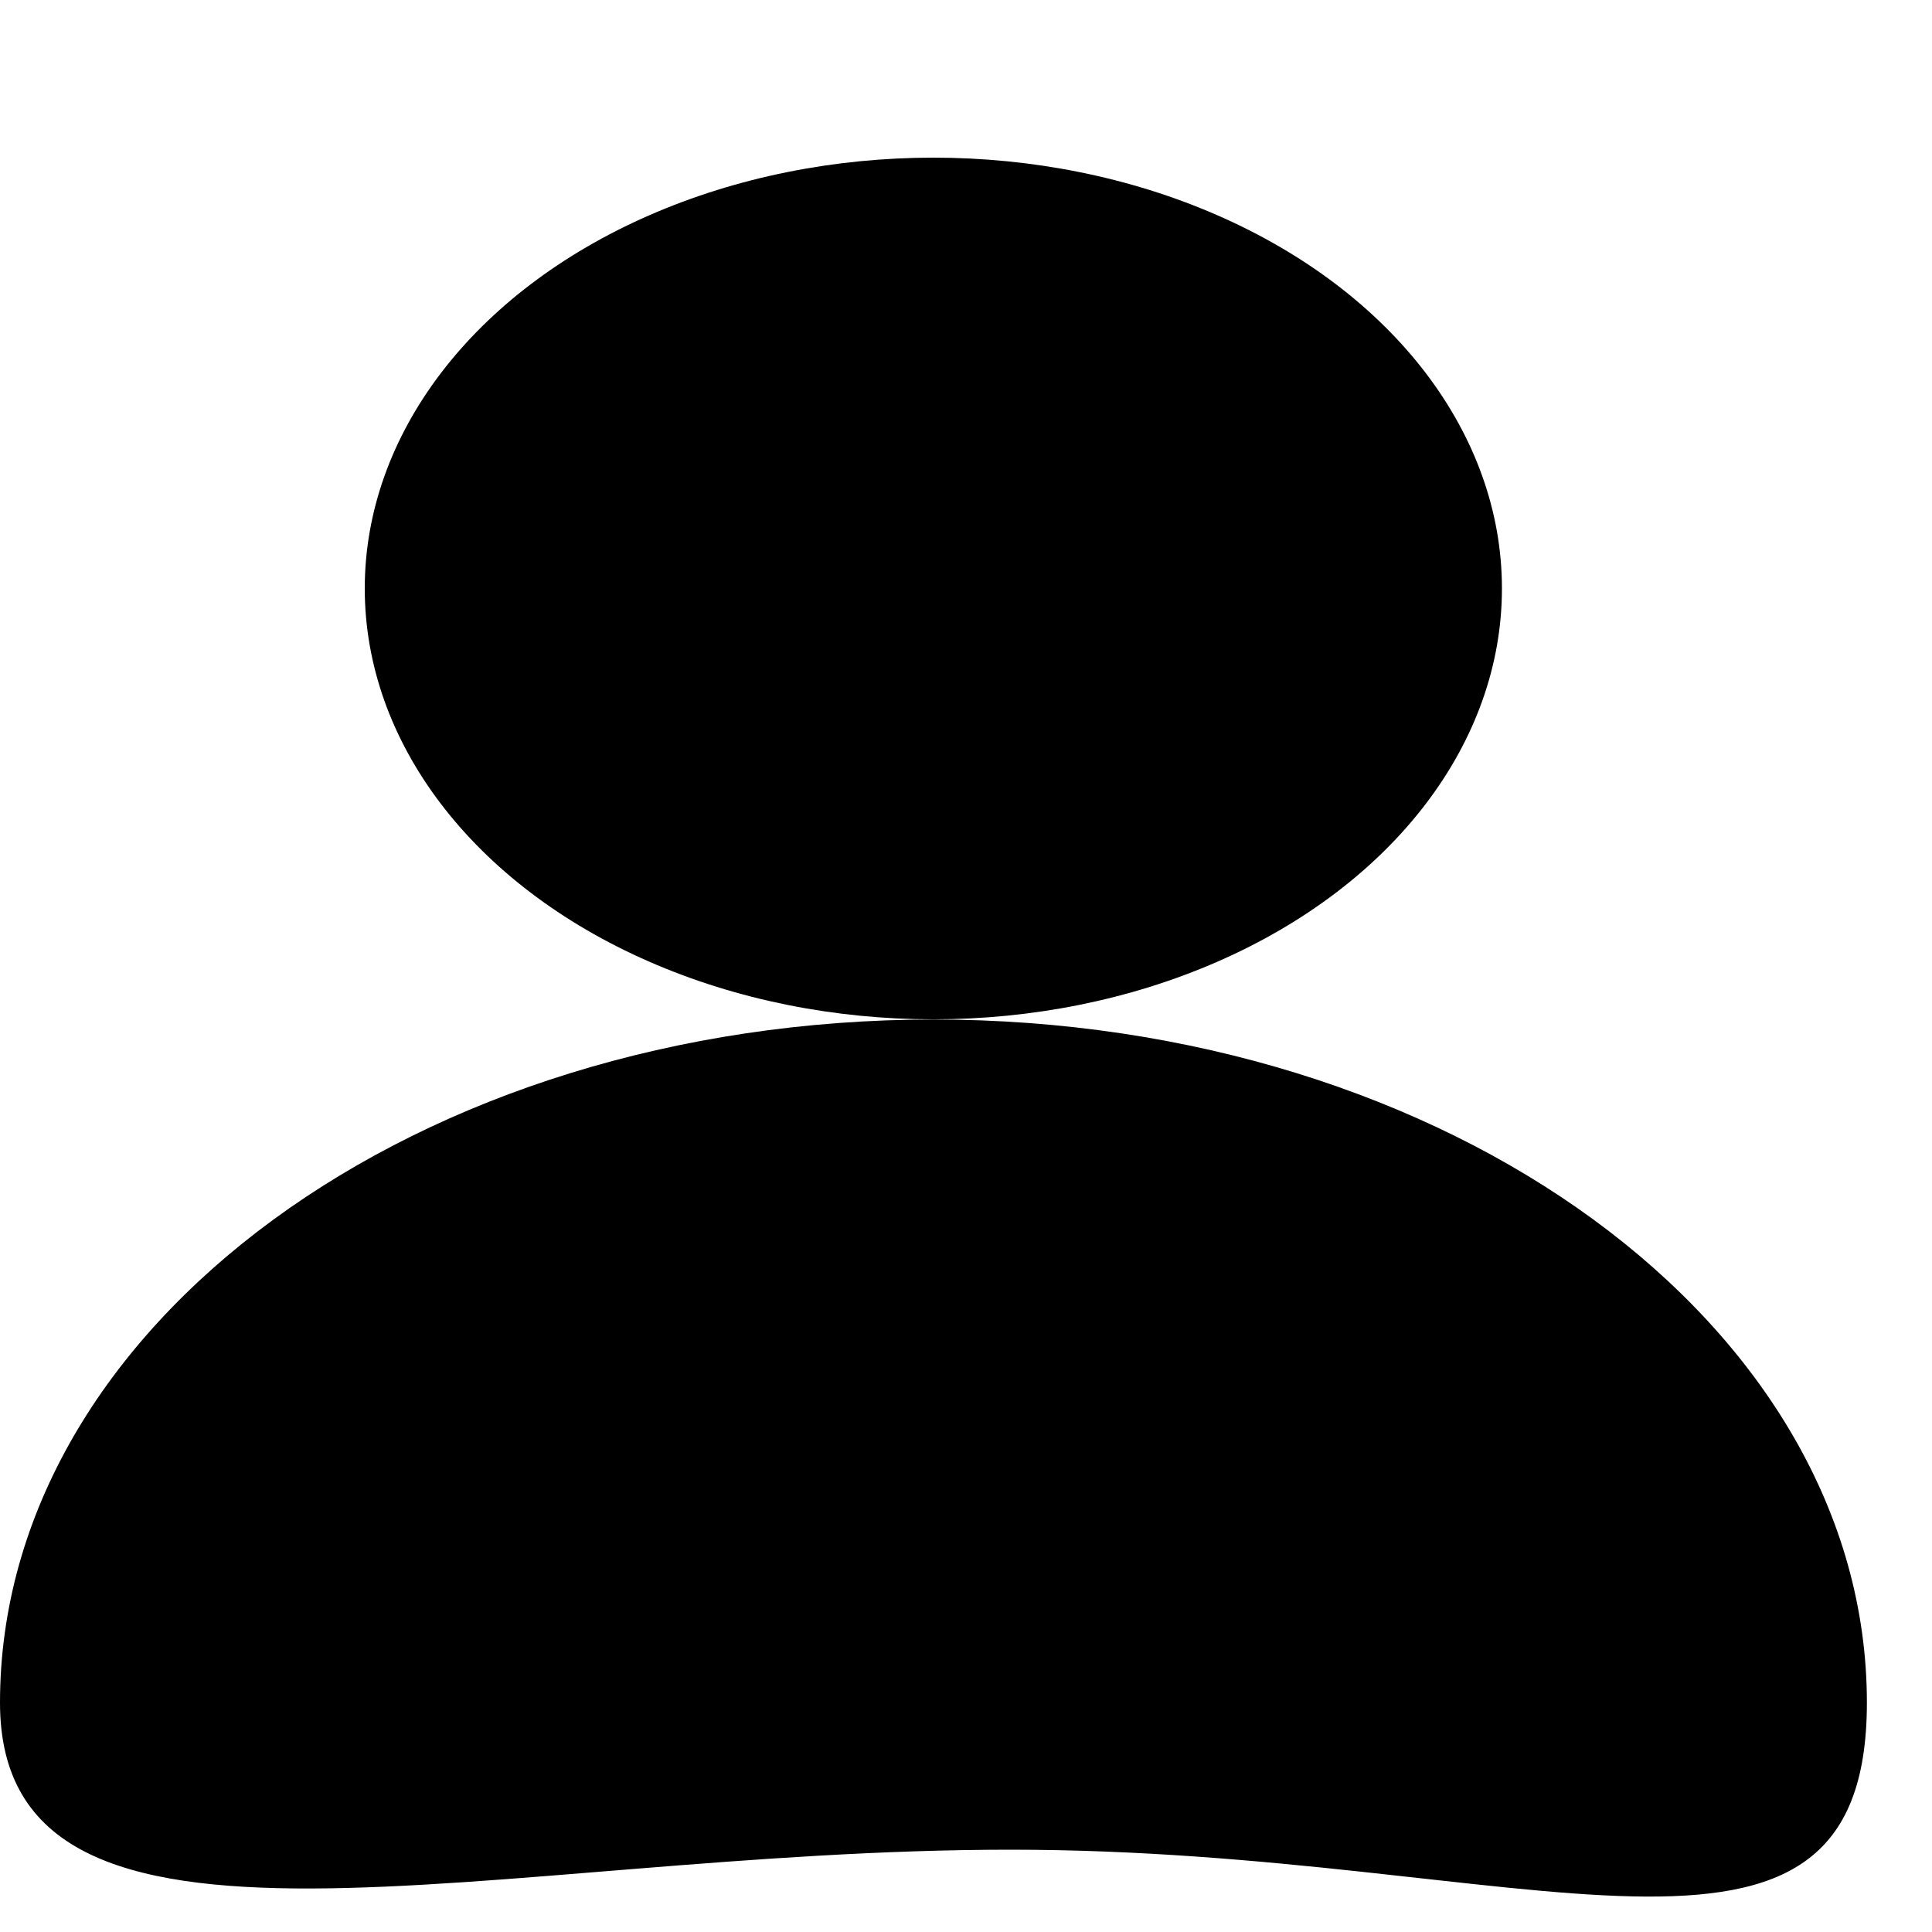 <svg width="10" height="10" viewBox="0 0 10 10" fill="none" xmlns="http://www.w3.org/2000/svg">
<ellipse cx="4.831" cy="3.046" rx="2.943" ry="2.23" fill="black"/>
<path d="M9.663 8.813C9.663 10.472 7.9 9.574 5.231 9.574C2.563 9.574 -1.10865e-06 10.363 0 8.813C0 6.86 2.163 5.277 4.832 5.277C7.5 5.277 9.663 6.86 9.663 8.813Z" fill="black"/>
</svg>
